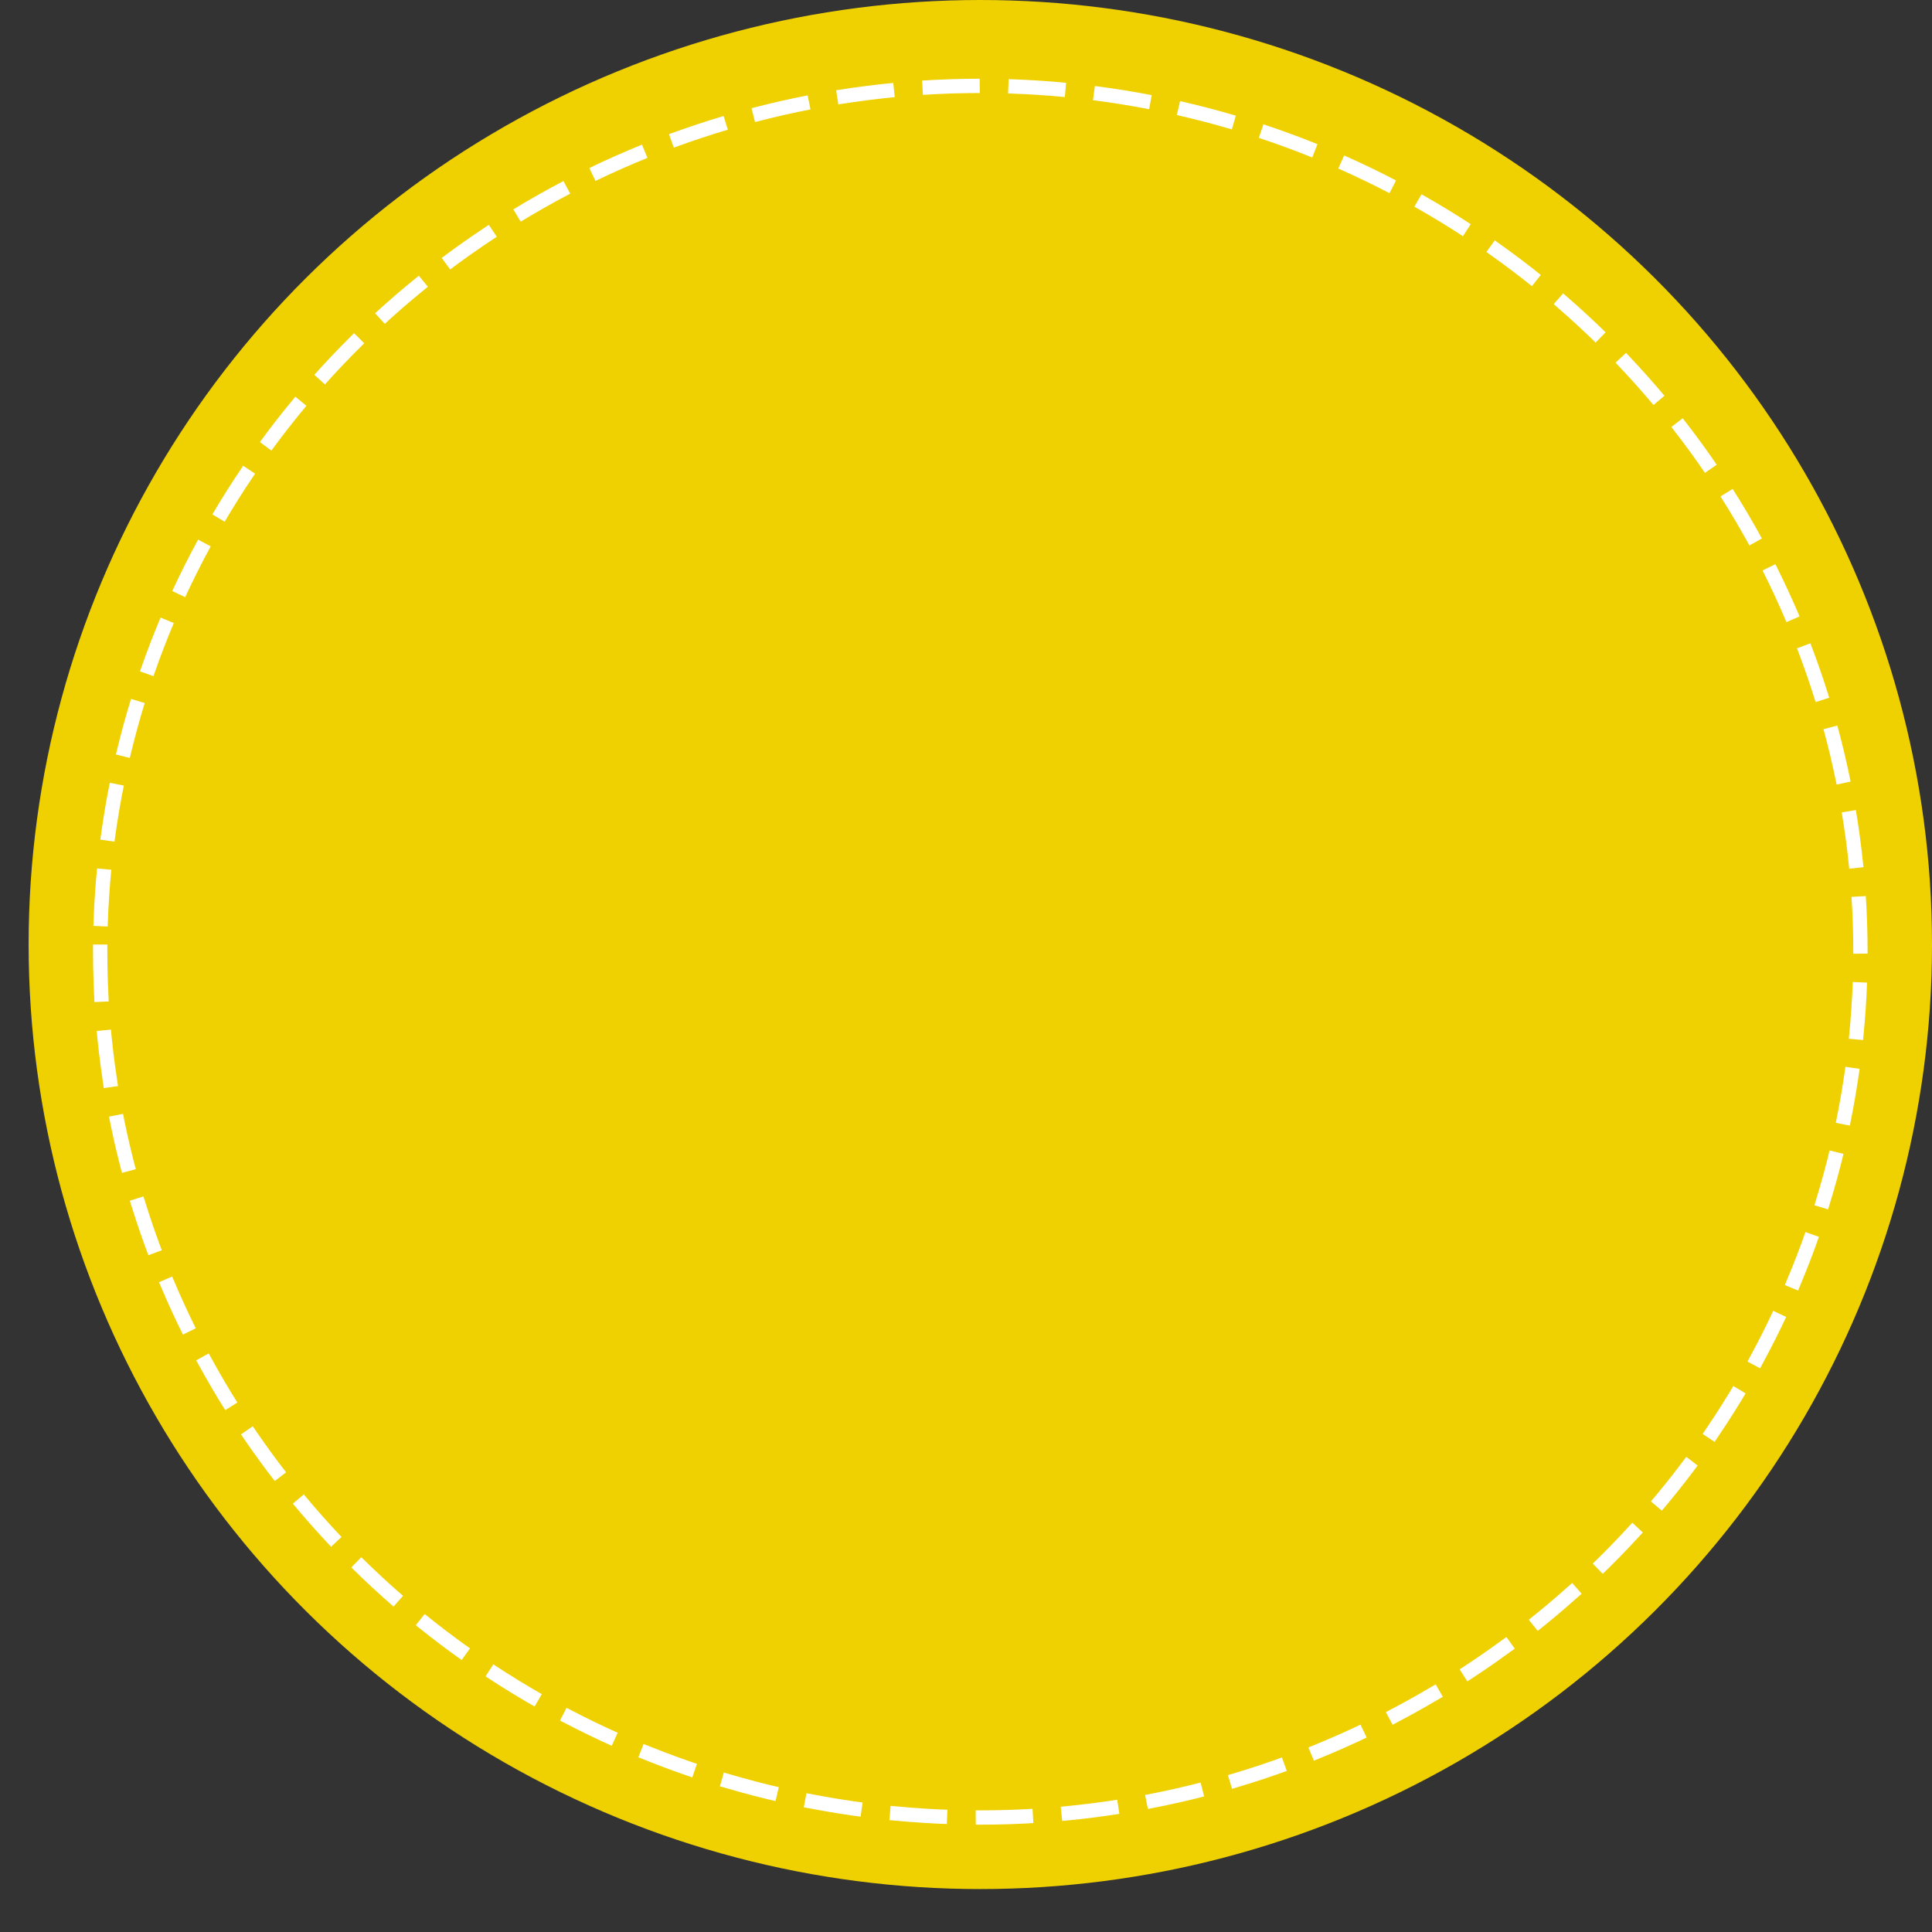 <svg width="135" height="135" viewBox="0 0 135 135" fill="none" xmlns="http://www.w3.org/2000/svg">
<rect x="0" y="0" width="135" height="135" fill="#333333" stroke="none"/>
<ellipse rx="66.5" ry="66" transform="matrix(-1 0 0 1 68.5 66)" fill="#EFD101"/>
<ellipse rx="61.5" ry="60.5" transform="matrix(-1 0 0 1 68.5 66.5)" fill="#EFD101" stroke="white" stroke-linecap="square" stroke-linejoin="round" stroke-dasharray="3 3"/>
</svg>
